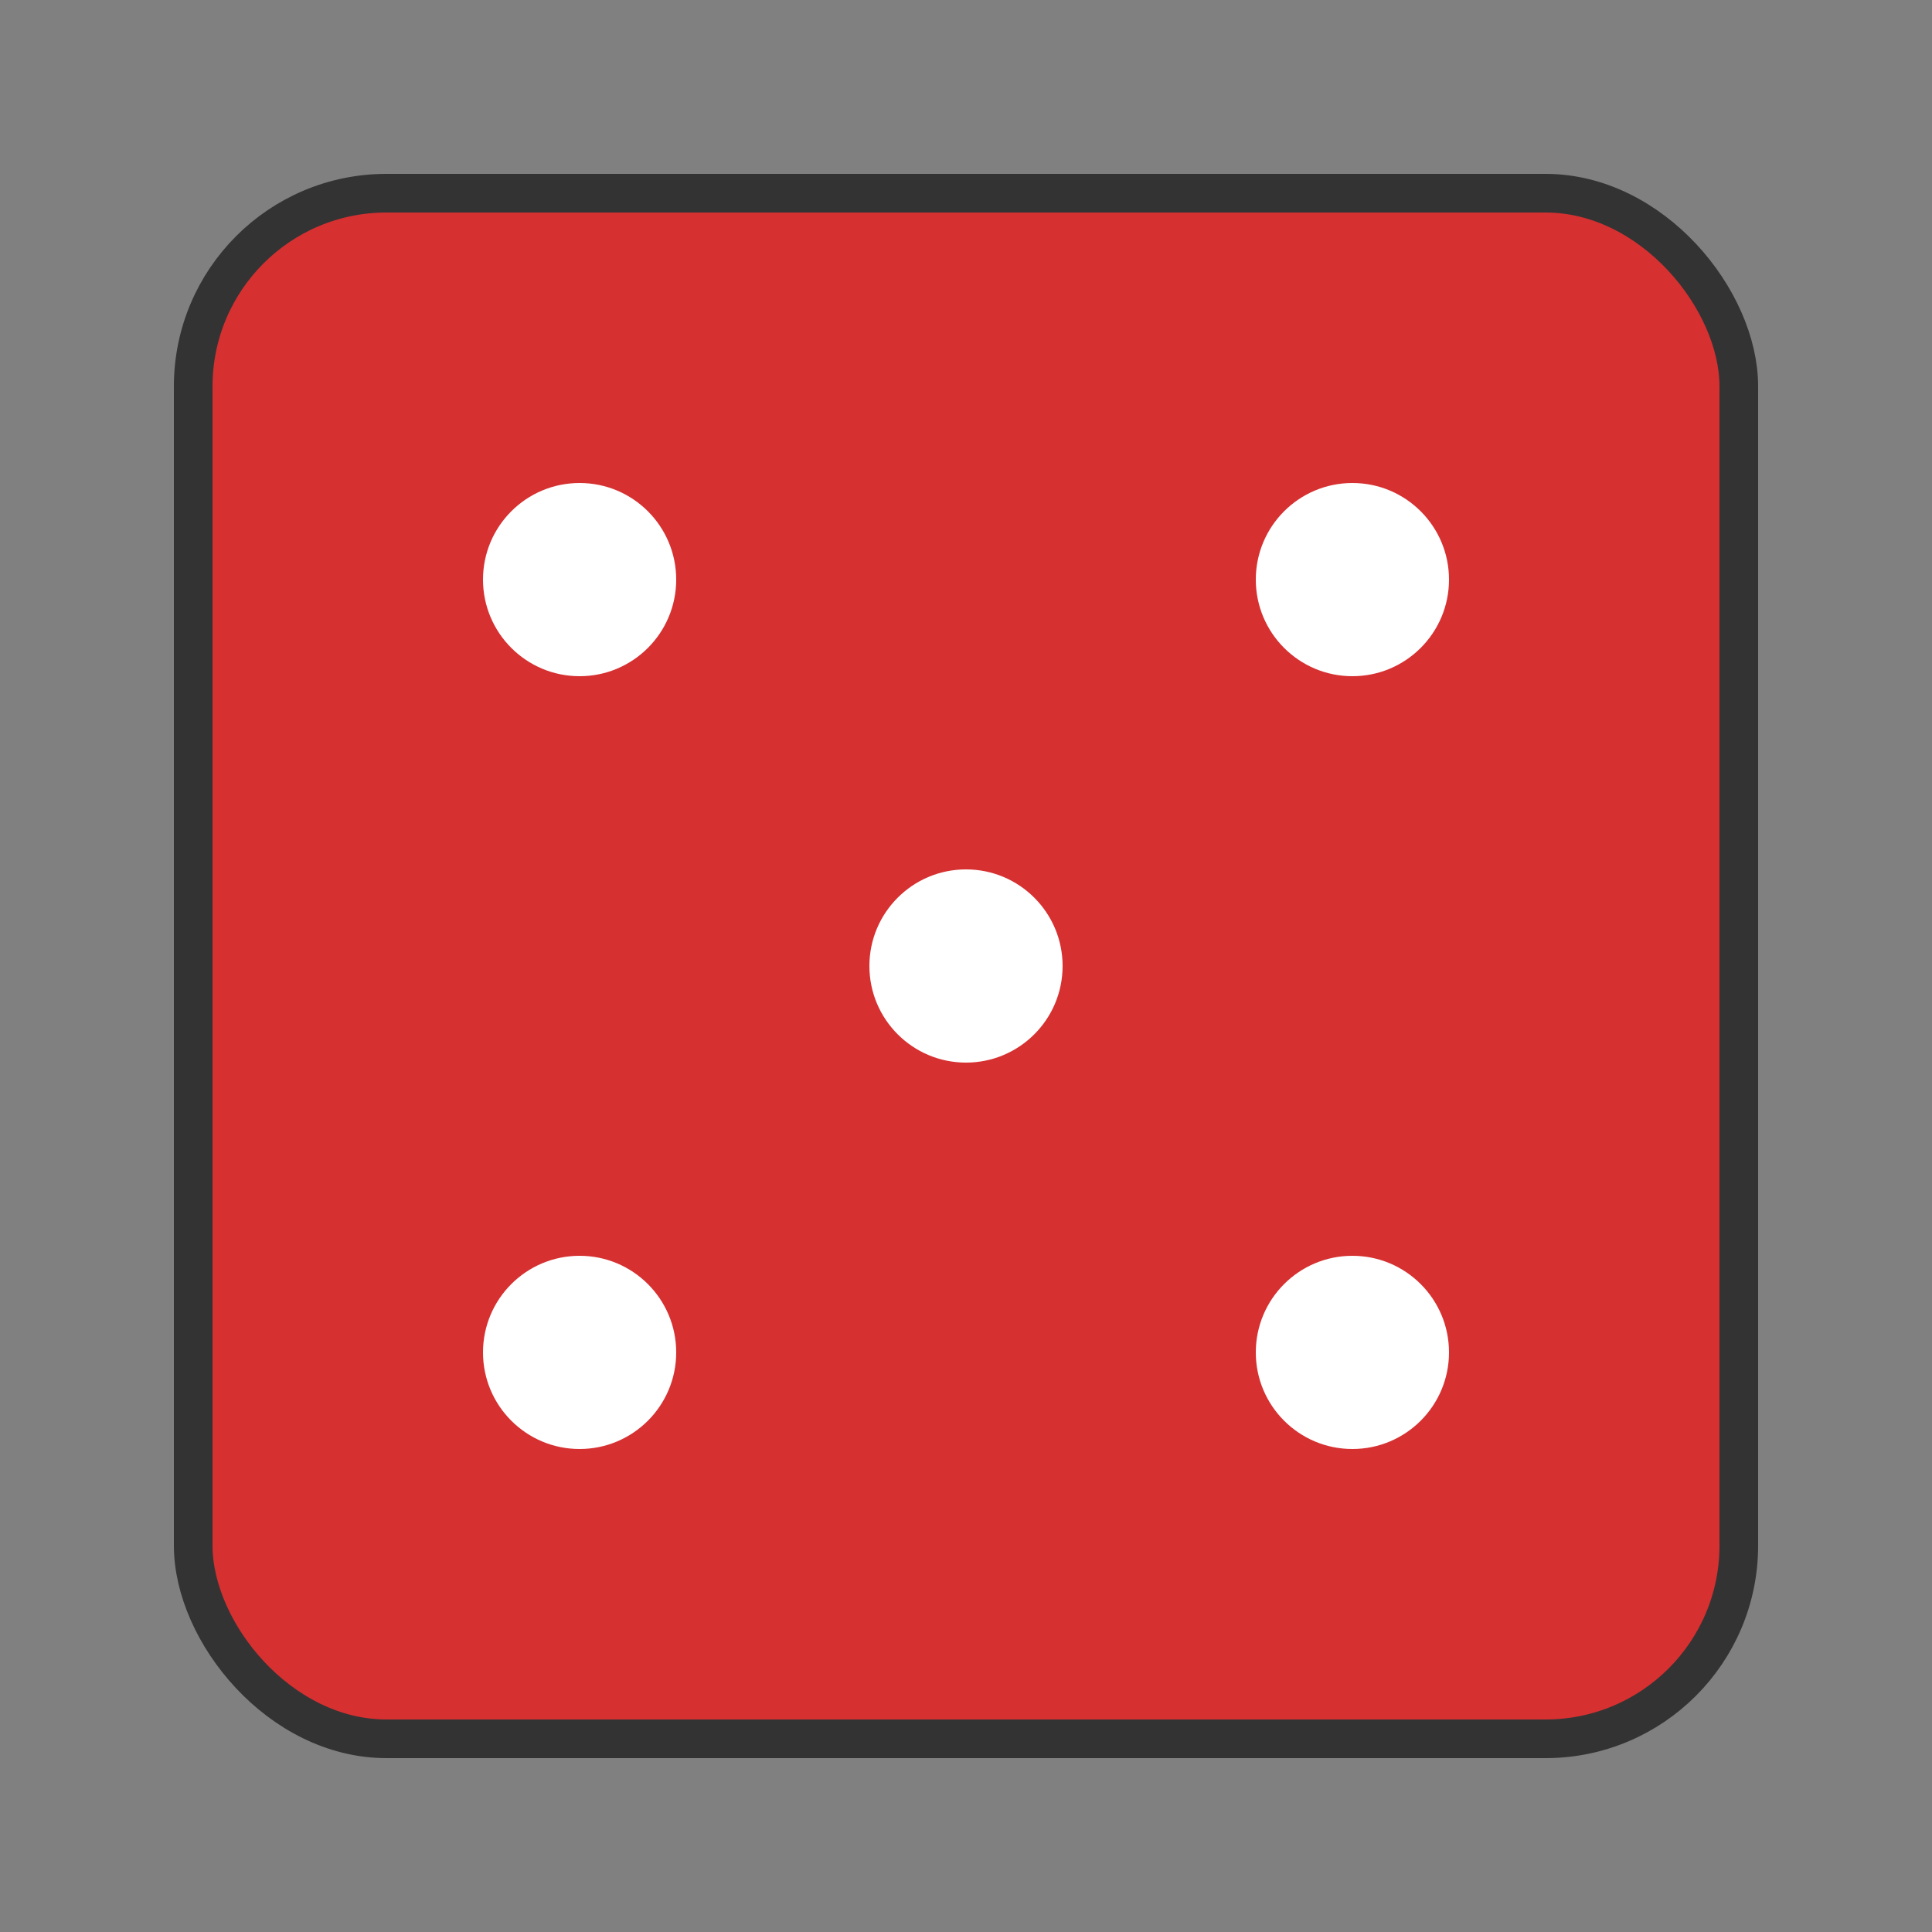 <svg xmlns="http://www.w3.org/2000/svg" viewBox="0 0 100 100">
  <rect x="0" y="0" width="100" height="100" fill="#808080" stroke="none"/>
  <rect x="10" y="10" width="80" height="80" rx="10" ry="10" fill="#d63031" stroke="#333" stroke-width="2"/>
  <circle cx="30" cy="30" r="5" fill="#fff"/>
  <circle cx="70" cy="30" r="5" fill="#fff"/>
  <circle cx="30" cy="70" r="5" fill="#fff"/>
  <circle cx="70" cy="70" r="5" fill="#fff"/>
  <circle cx="50" cy="50" r="5" fill="#fff"/>
</svg>